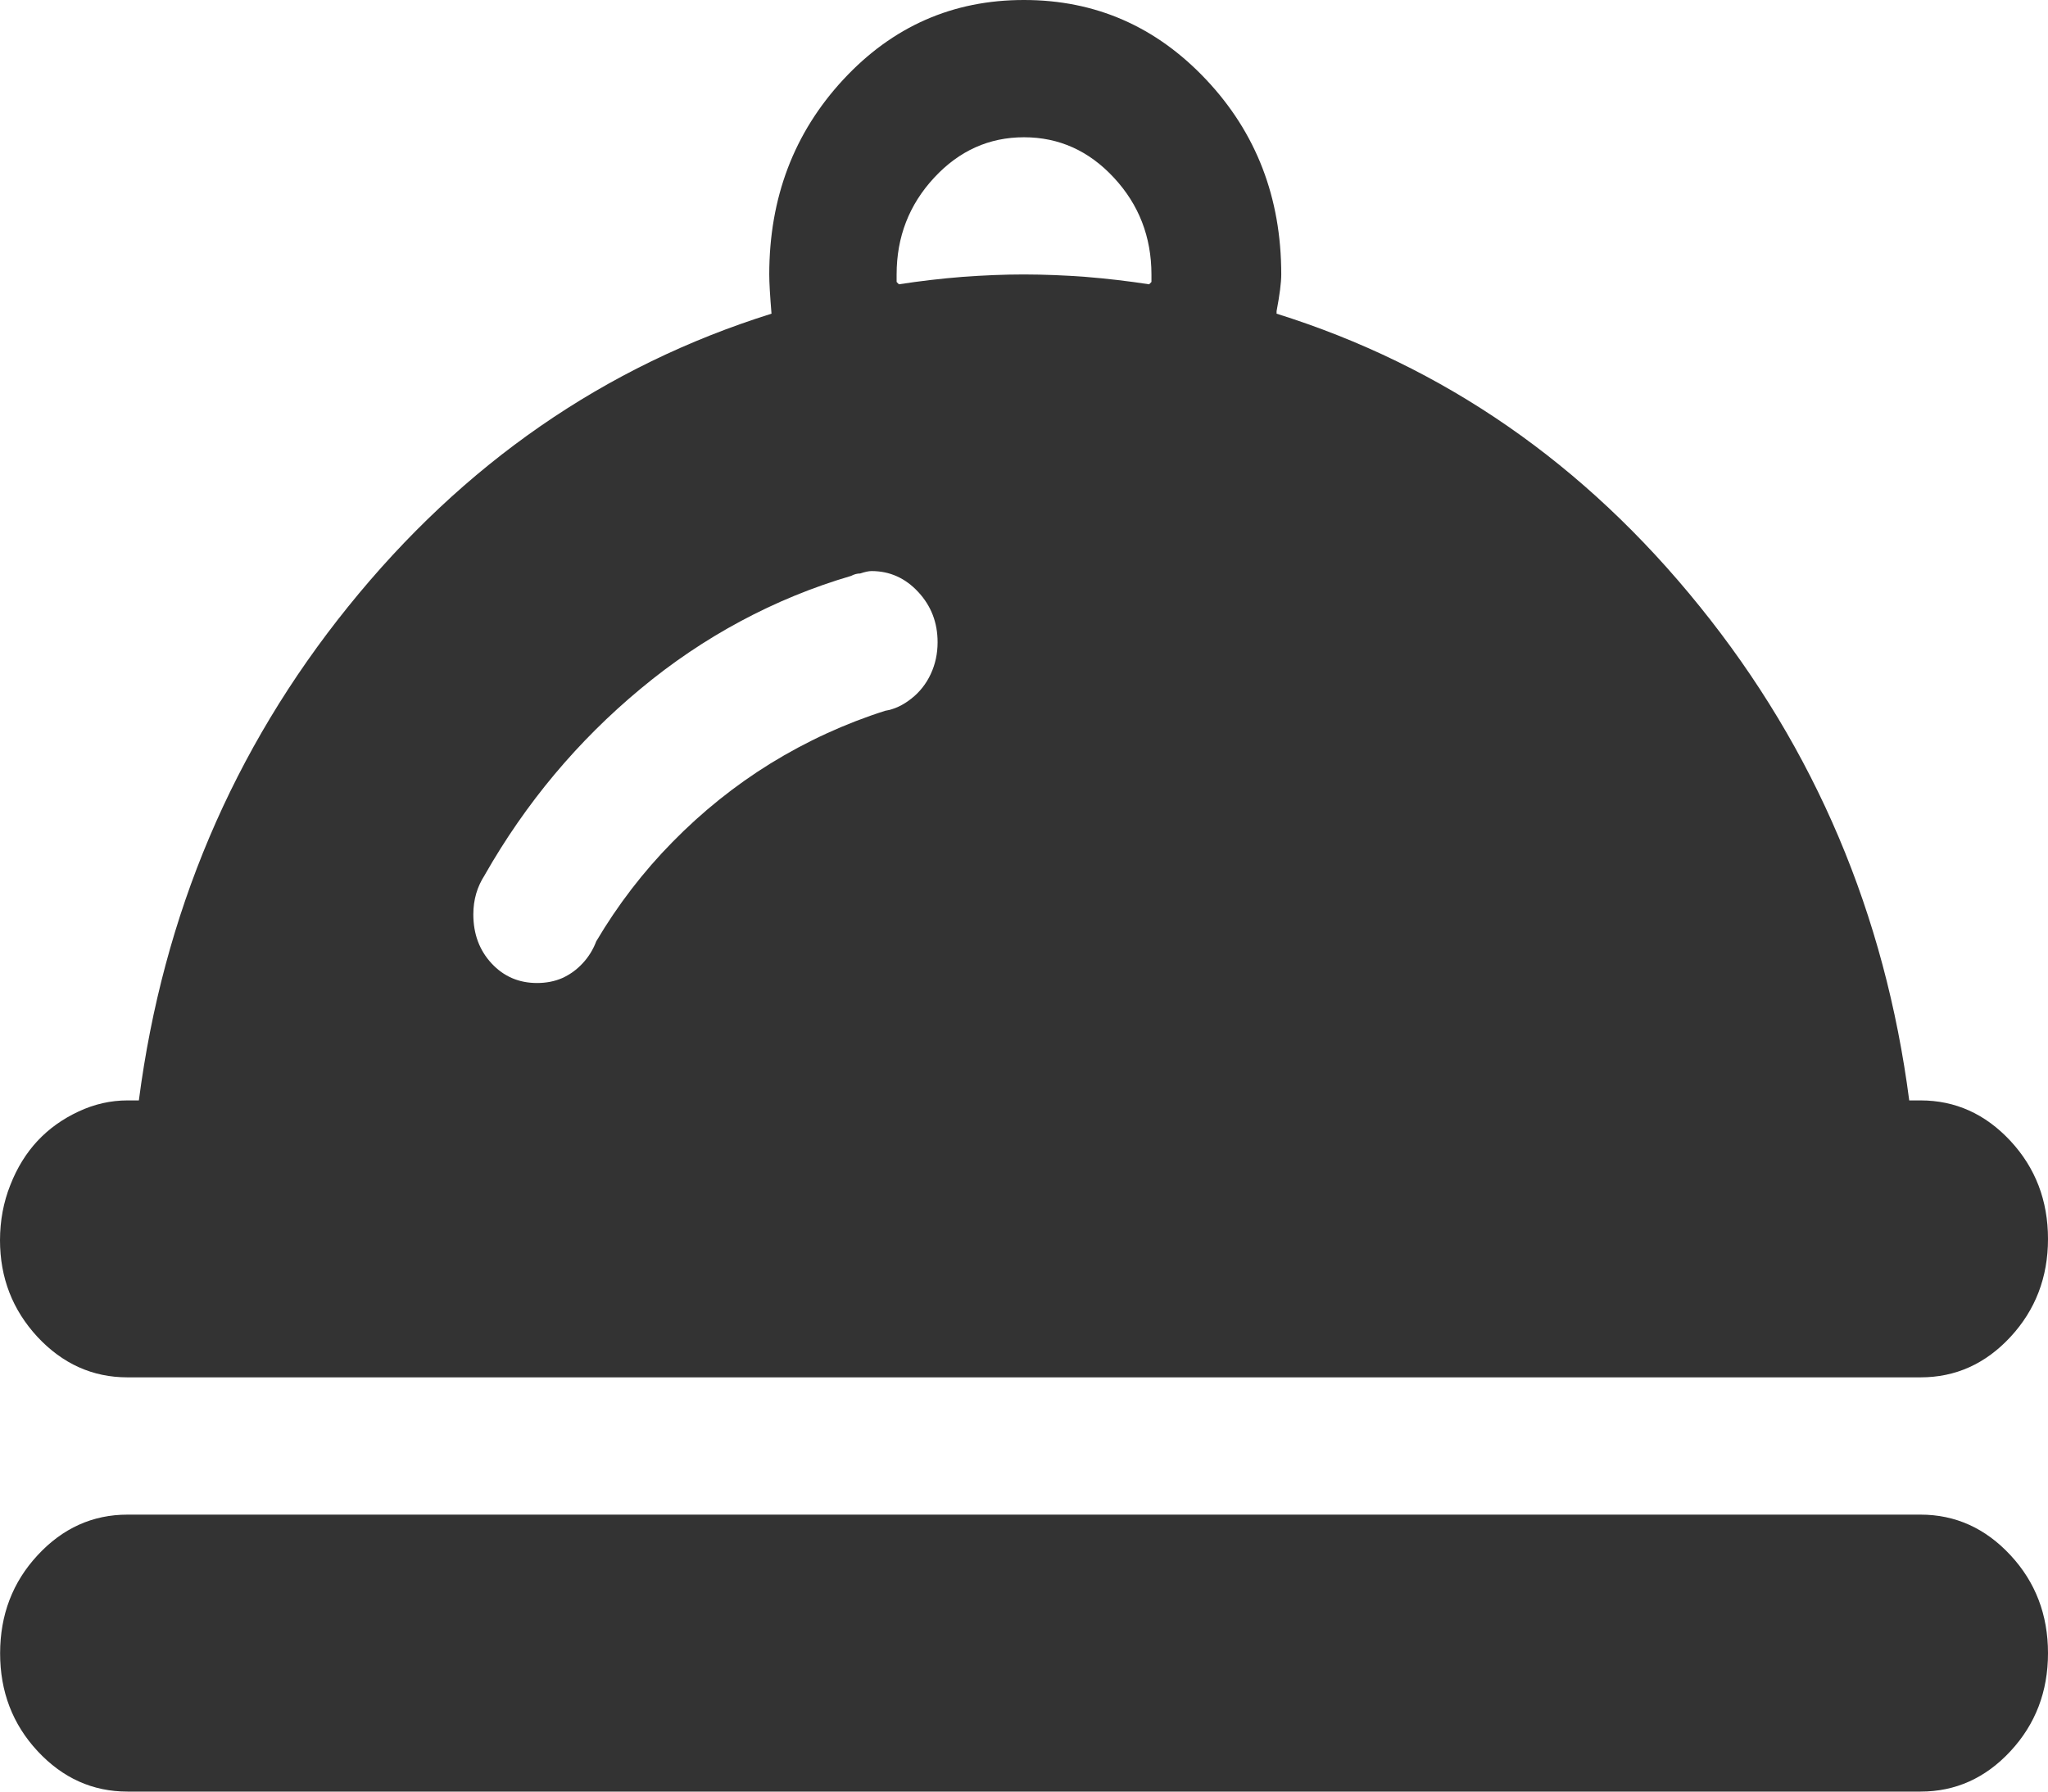 <?xml version="1.0" encoding="UTF-8"?>
<svg width="896px" height="784px" viewBox="0 0 896 784" version="1.1" xmlns="http://www.w3.org/2000/svg" xmlns:xlink="http://www.w3.org/1999/xlink">
    <title>0105点餐-实色</title>
    <g id="0105点餐-实色" stroke="none" stroke-width="1" fill="none" fill-rule="evenodd">
        <path d="M55.782,602.728 L840.264,602.728 C855.518,602.728 868.63,596.85 879.561,585.054 C890.501,573.258 896,558.935 896,542.156 C896,525.377 890.501,511.021 879.561,499.258 C868.605,487.468 855.456,481.54 840.264,481.54 L835.289,481.54 C824.672,400.019 794.176,327.969 743.687,265.441 C693.265,202.864 631.559,160.153 558.506,137.264 L558.506,136.16 C559.851,129.056 560.549,123.672 560.549,120.062 C560.549,86.488 549.593,58.073 527.696,34.844 C505.805,11.598 479.231,0 448.041,0 C416.857,-0.044 390.467,11.593 368.915,34.844 C347.362,58.111 336.57,86.526 336.549,120.062 C336.549,123.688 336.883,129.397 337.535,137.264 C264.518,160.153 202.781,202.847 152.333,265.441 C101.906,327.969 71.369,400.019 60.752,481.54 L55.777,481.54 C48.466,481.54 41.319,483.139 34.388,486.386 C27.411,489.633 21.43,493.896 16.414,499.258 C11.439,504.609 7.455,511.021 4.508,518.592 C1.52,526.097 0.021,534.124 0,542.7 C0,559.138 5.478,573.231 16.414,585.054 C27.39,596.795 40.498,602.728 55.736,602.728 L55.782,602.728 L55.782,602.728 Z M448,60.067 C463.264,60.067 476.386,65.951 487.322,77.747 C498.283,89.537 503.736,103.679 503.761,120.095 L503.761,123.386 L502.75,124.408 C493.501,122.991 484.21,121.906 474.892,121.156 C465.942,120.479 456.973,120.127 448,120.101 C439.364,120.101 430.411,120.48 421.138,121.156 C411.814,121.897 402.515,122.982 393.26,124.408 L392.27,123.386 L392.27,120.095 C392.27,103.679 397.742,89.559 408.704,77.747 C419.644,65.951 432.747,60.067 448,60.067 L448,60.067 Z M212.079,382.888 C229.991,351.435 252.725,324.261 280.27,301.394 C307.624,278.602 338.919,261.82 372.354,252.014 C373.71,251.294 375.029,250.953 376.338,250.953 C378.361,250.277 380.004,249.898 381.308,249.898 C389.276,249.898 396.084,252.964 401.732,259.052 C407.384,265.161 410.198,272.43 410.198,281.039 C410.198,286.066 409.186,290.714 407.189,294.977 C405.217,299.234 402.311,302.916 398.718,305.707 C395.073,308.614 391.258,310.399 387.295,311.031 C369.759,316.607 352.892,324.357 337.037,334.123 C321.544,343.715 307.17,355.244 294.219,368.466 C281.461,381.42 270.255,396.017 260.858,411.924 C259.5,415.531 257.472,418.806 254.897,421.55 C252.34,424.317 249.297,426.517 245.943,428.022 C242.616,429.461 238.971,430.165 234.961,430.165 C226.993,430.165 220.38,427.302 215.072,421.594 C209.738,415.847 207.083,408.694 207.083,400.129 C207.083,393.7 208.767,388.02 212.053,382.965 L212.053,382.894 L212.079,382.894 L212.079,382.888 Z M840.244,662.801 L55.782,662.801 C40.523,662.801 27.416,668.734 16.486,680.53 C5.524,692.32 0.072,706.649 0.051,723.422 C0.026,740.223 5.509,754.541 16.486,766.337 C27.462,778.11 40.549,784 55.782,784 L840.264,784 C855.518,784 868.63,778.11 879.561,766.337 C890.522,754.546 896,740.223 896,723.422 C896,706.649 890.542,692.326 879.561,680.53 C868.61,668.734 855.456,662.801 840.244,662.801 Z" id="diancan" fill="#333333"></path>
    </g>
</svg>
